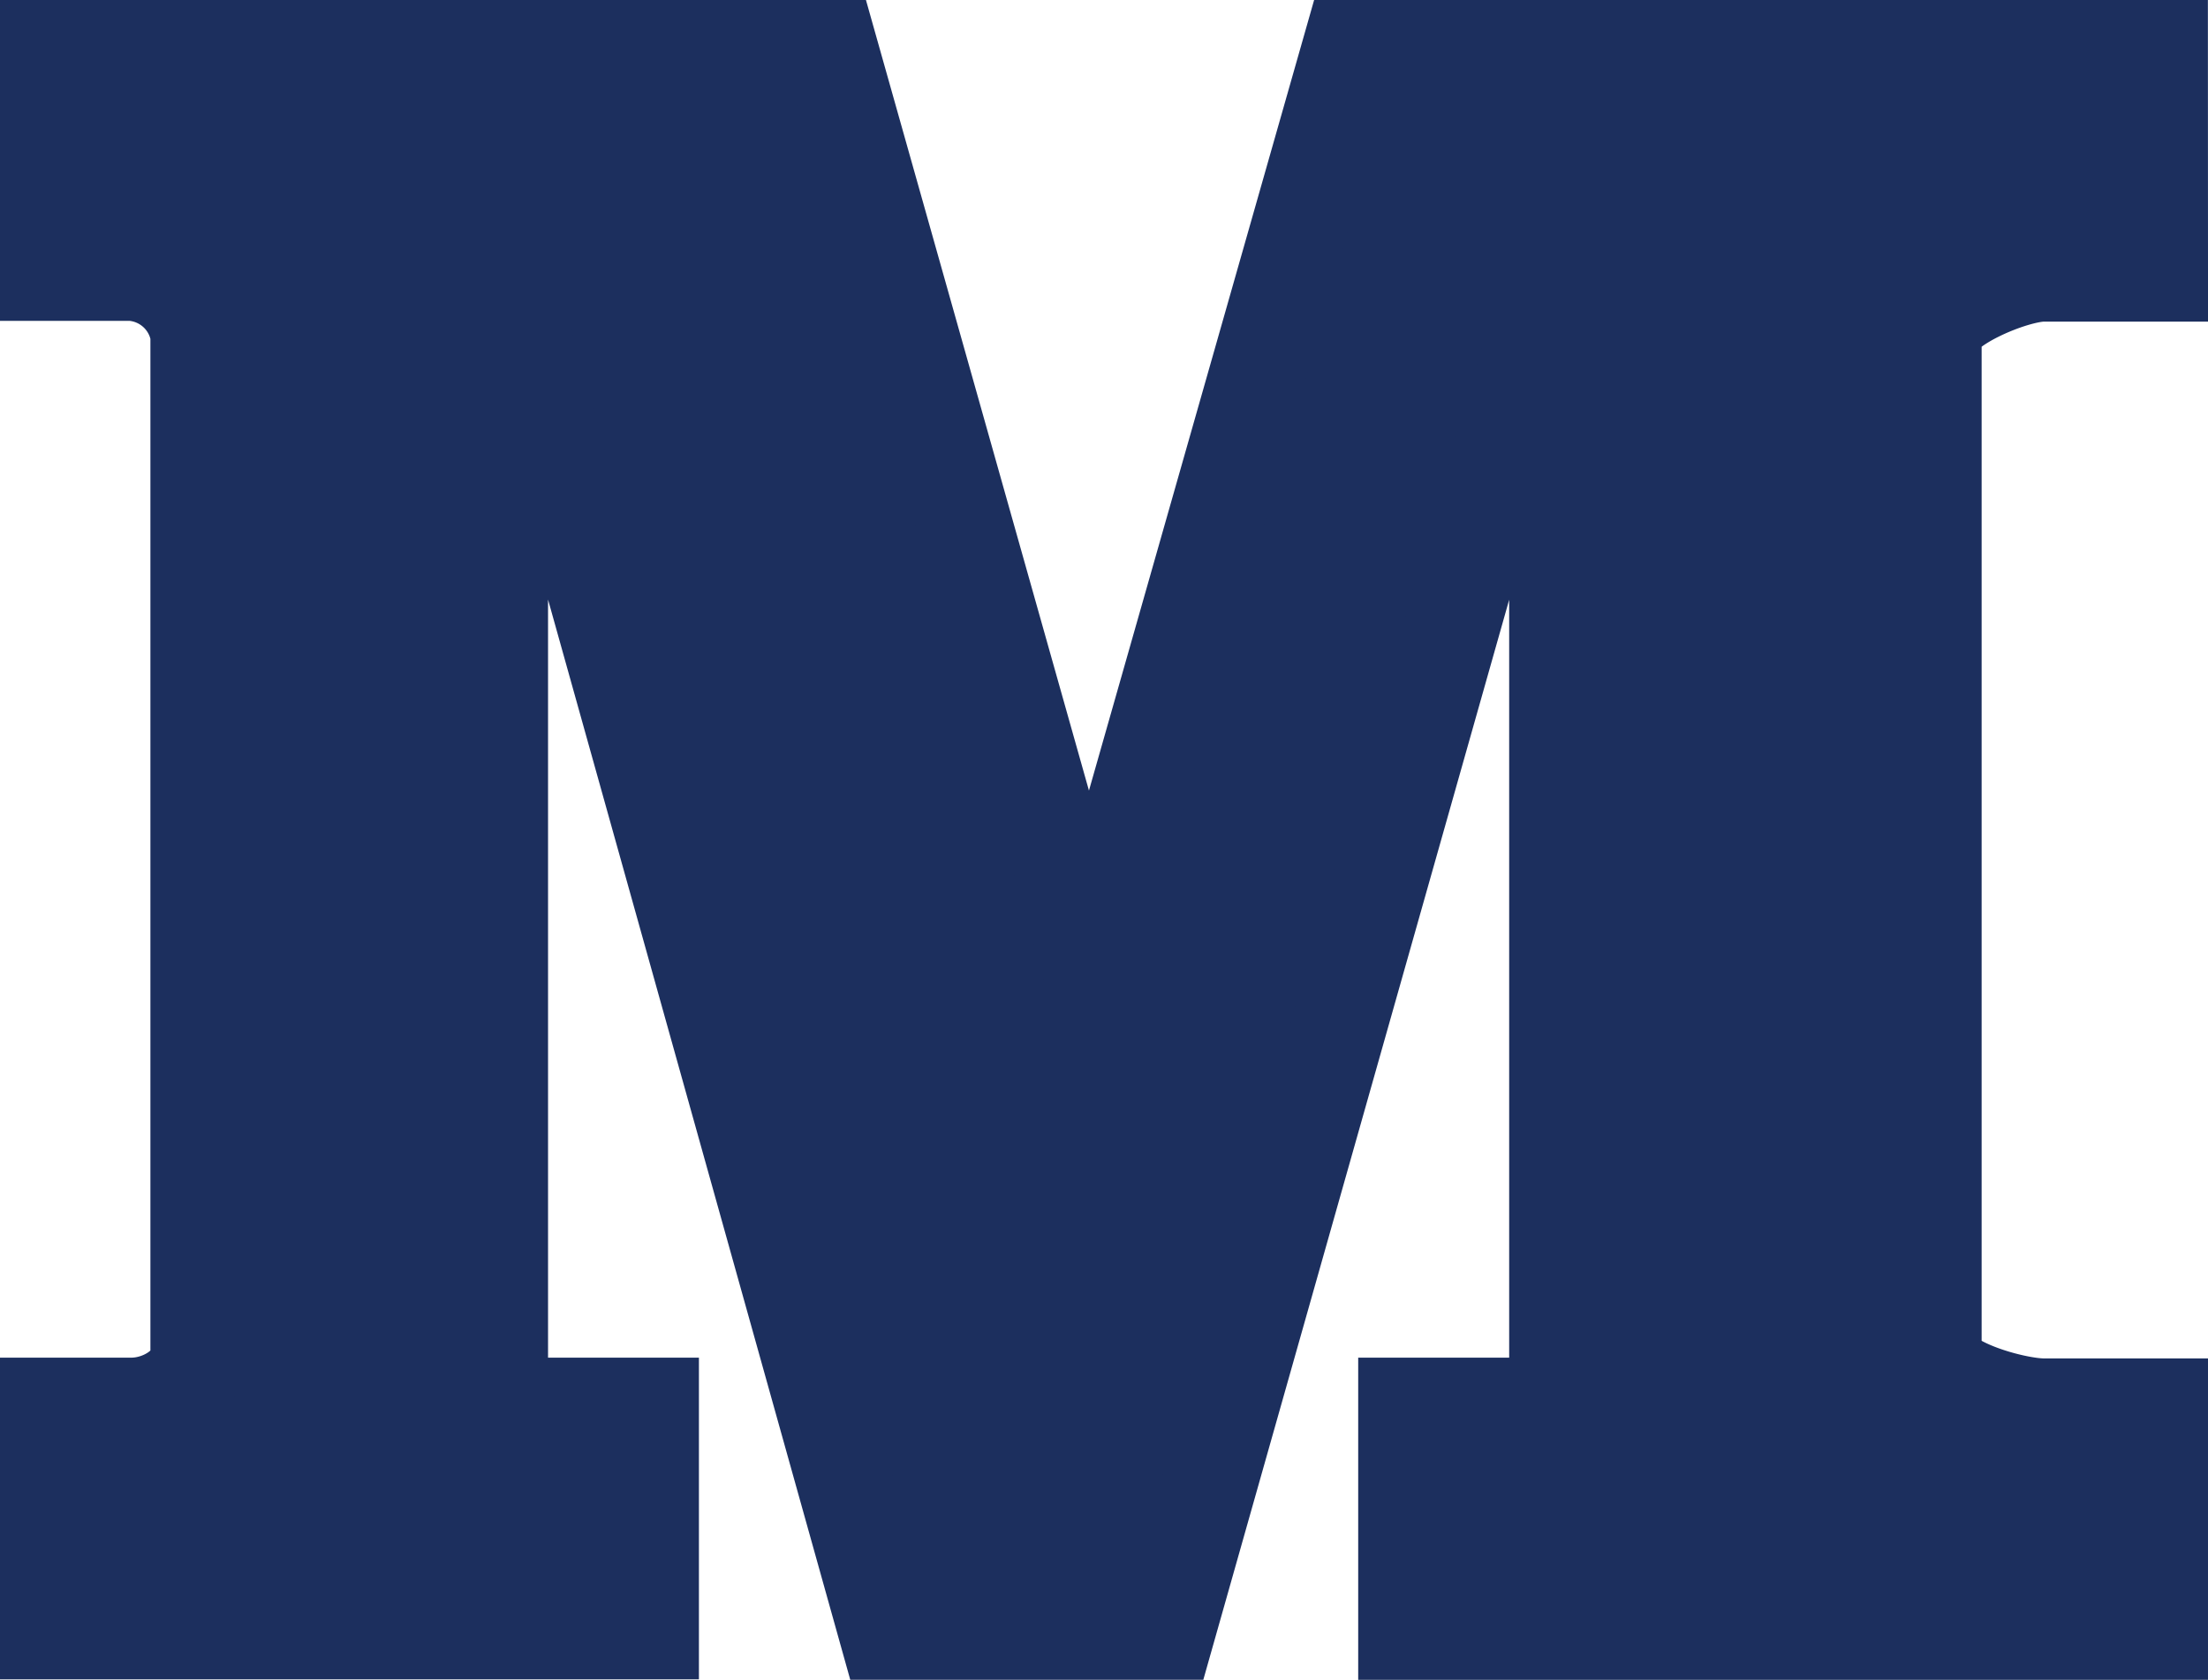 <svg xmlns="http://www.w3.org/2000/svg" width="23.166" height="17.623" viewBox="0 0 23.166 17.623"><path d="M22.166,51.731H20.943c-.318,0-1.152.346-1.152.64v10.7c0,.3.833.537,1.152.537h1.223v2.375H14.25V63.6h1.584V52.523h-.276L11.747,65.979H8.8L5.035,52.523H4.75V63.6H6.333v2.375H0V63.6H.878c.345,0,.7-.242.7-.537v-10.7a.755.755,0,0,0-.7-.64H0V49.357H8.207l2.68,9.5h.072l2.706-9.5h8.5Z" transform="translate(0.5 -48.857)" fill="#1c2f5e" stroke="#1c2f5e" stroke-width="1"/></svg>